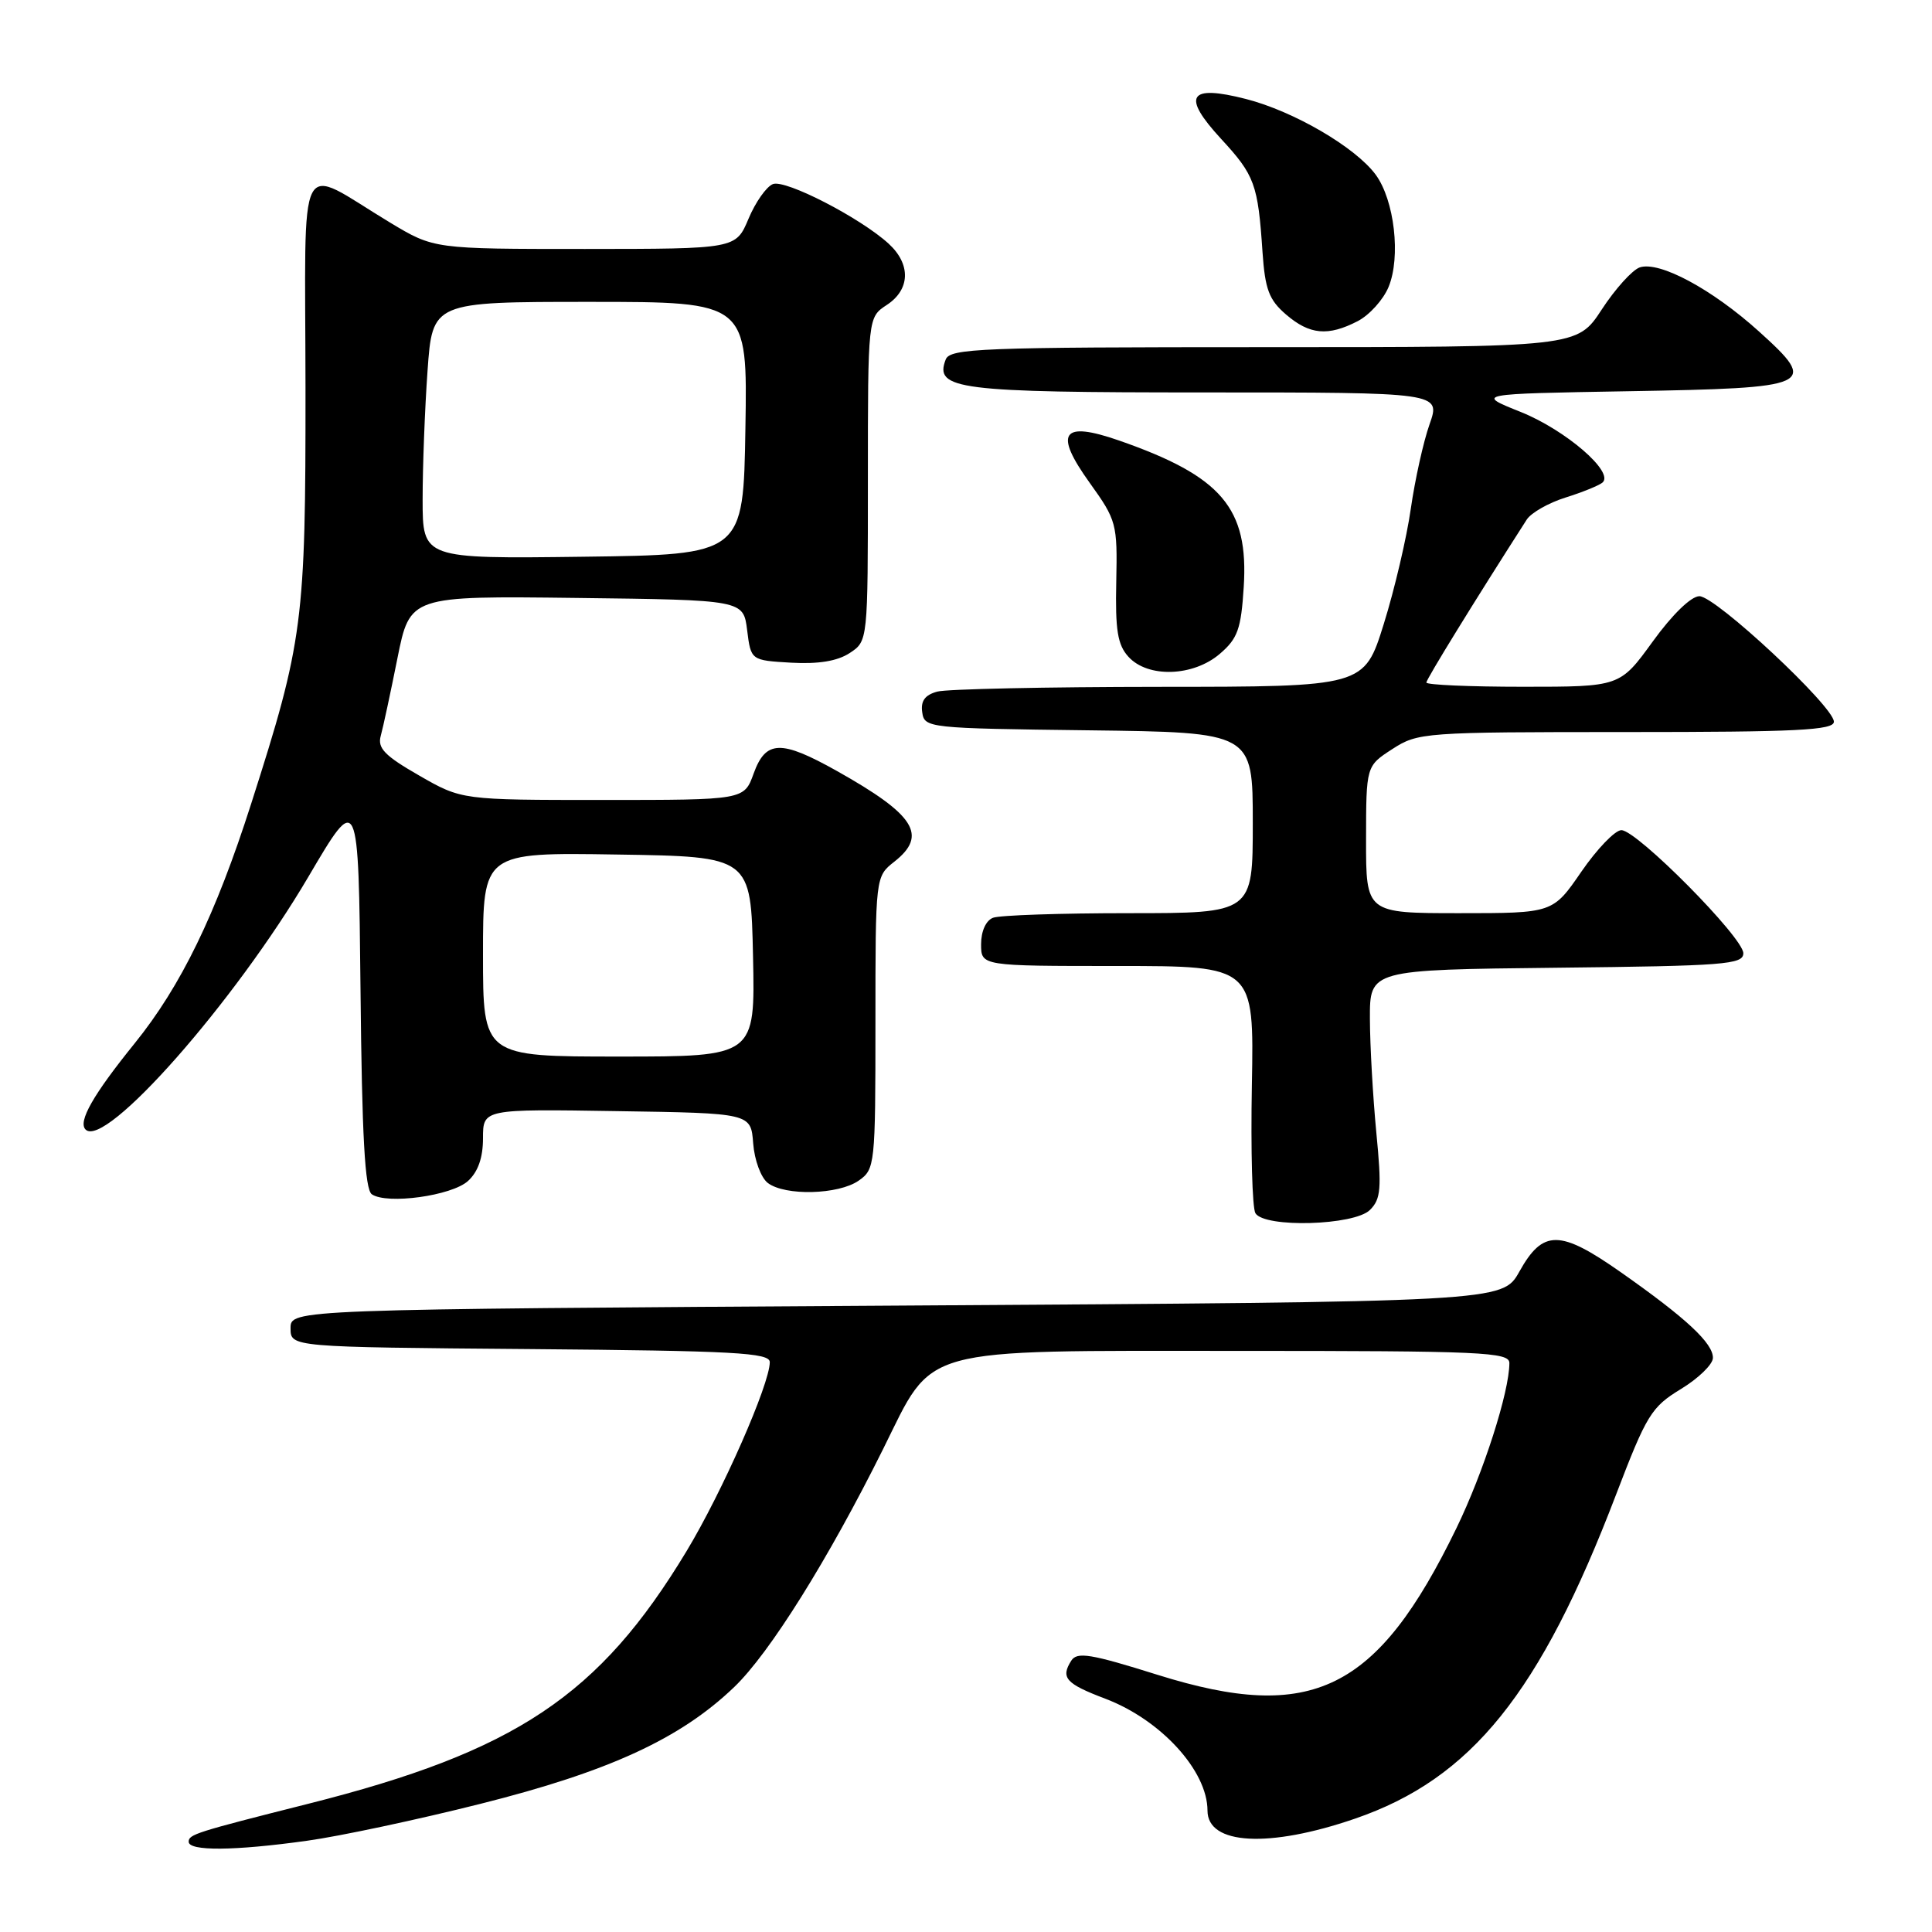 <?xml version="1.0" encoding="UTF-8" standalone="no"?>
<!DOCTYPE svg PUBLIC "-//W3C//DTD SVG 1.1//EN" "http://www.w3.org/Graphics/SVG/1.1/DTD/svg11.dtd" >
<svg xmlns="http://www.w3.org/2000/svg" xmlns:xlink="http://www.w3.org/1999/xlink" version="1.1" viewBox="0 0 256 256">
 <g >
 <path fill="currentColor"
d=" M 40.68 243.91 C 44.98 243.32 55.32 241.12 63.65 239.02 C 80.69 234.74 90.15 230.39 97.29 223.54 C 101.98 219.05 109.74 206.64 117.02 192.00 C 123.84 178.27 121.19 179.00 164.07 179.00 C 196.39 179.00 200.00 179.16 200.00 180.61 C 200.00 184.42 196.57 195.11 192.98 202.50 C 182.49 224.09 173.86 228.33 153.44 221.94 C 144.49 219.13 142.71 218.84 141.94 220.06 C 140.52 222.31 141.22 223.10 146.44 225.08 C 153.83 227.88 160.00 234.64 160.00 239.92 C 160.00 244.46 168.14 244.91 179.55 240.98 C 194.97 235.68 204.08 224.37 214.13 198.06 C 218.18 187.47 218.81 186.44 222.72 184.06 C 225.04 182.65 226.95 180.80 226.97 179.94 C 227.01 177.99 223.43 174.66 214.77 168.58 C 206.69 162.91 204.45 162.89 201.32 168.50 C 199.08 172.50 199.08 172.50 118.79 173.00 C 38.50 173.50 38.50 173.50 38.50 176.00 C 38.50 178.50 38.50 178.50 70.25 178.76 C 97.30 178.99 102.00 179.24 102.00 180.49 C 102.00 183.40 95.71 197.69 90.97 205.54 C 79.41 224.69 68.33 232.09 40.77 239.03 C 25.94 242.77 25.00 243.07 25.00 244.04 C 25.00 245.30 31.01 245.26 40.68 243.91 Z  M 181.53 160.32 C 182.98 158.88 183.09 157.48 182.37 150.07 C 181.92 145.36 181.53 138.57 181.52 135.00 C 181.50 128.50 181.50 128.50 206.25 128.23 C 228.54 127.99 231.00 127.80 231.00 126.31 C 231.00 124.23 216.90 110.00 214.84 110.00 C 214.01 110.00 211.63 112.47 209.54 115.50 C 205.76 121.00 205.76 121.00 193.38 121.00 C 181.00 121.00 181.00 121.00 181.01 111.25 C 181.02 101.50 181.02 101.50 184.50 99.25 C 187.89 97.06 188.65 97.00 215.49 97.00 C 238.09 97.00 243.00 96.76 243.00 95.63 C 243.00 93.62 227.34 79.00 225.18 79.00 C 224.09 79.00 221.59 81.42 219.00 85.00 C 214.65 91.00 214.65 91.00 201.83 91.00 C 194.77 91.00 189.00 90.75 189.00 90.44 C 189.00 90.00 195.41 79.59 202.30 68.85 C 202.88 67.95 205.19 66.63 207.43 65.93 C 209.67 65.23 211.88 64.33 212.34 63.94 C 213.94 62.57 207.46 56.98 201.51 54.59 C 195.51 52.19 195.51 52.19 215.71 51.84 C 240.34 51.42 241.04 51.11 233.05 43.90 C 226.85 38.31 219.89 34.57 217.28 35.43 C 216.30 35.76 214.03 38.27 212.24 41.01 C 208.98 46.00 208.98 46.00 167.46 46.00 C 129.85 46.00 125.88 46.16 125.31 47.64 C 123.78 51.61 126.85 52.00 159.65 52.00 C 190.91 52.00 190.91 52.00 189.42 56.23 C 188.60 58.55 187.49 63.58 186.94 67.40 C 186.40 71.21 184.79 78.09 183.36 82.67 C 180.76 91.00 180.76 91.00 153.63 91.01 C 138.71 91.02 125.46 91.30 124.20 91.64 C 122.56 92.08 121.98 92.88 122.20 94.38 C 122.49 96.46 122.95 96.51 144.25 96.77 C 166.00 97.04 166.00 97.04 166.00 109.02 C 166.00 121.00 166.00 121.00 149.58 121.00 C 140.55 121.00 132.45 121.27 131.58 121.61 C 130.64 121.97 130.00 123.39 130.00 125.11 C 130.00 128.00 130.00 128.00 148.08 128.00 C 166.17 128.00 166.17 128.00 165.88 143.76 C 165.72 152.43 165.93 160.08 166.35 160.76 C 167.57 162.73 179.47 162.39 181.53 160.32 Z  M 62.01 156.49 C 63.34 155.28 64.00 153.41 64.00 150.82 C 64.00 146.95 64.00 146.95 81.75 147.23 C 99.50 147.50 99.50 147.50 99.80 151.50 C 99.97 153.73 100.83 156.05 101.74 156.75 C 104.03 158.49 111.11 158.31 113.78 156.44 C 115.94 154.93 116.00 154.40 116.00 135.52 C 116.00 116.15 116.00 116.15 118.50 114.18 C 122.96 110.67 121.25 107.97 110.88 102.15 C 103.47 98.00 101.47 98.06 99.86 102.50 C 98.60 106.00 98.60 106.00 79.89 106.00 C 61.18 106.00 61.18 106.00 55.54 102.76 C 50.97 100.14 50.00 99.13 50.45 97.51 C 50.76 96.40 51.75 91.78 52.66 87.23 C 54.32 78.96 54.32 78.96 76.41 79.23 C 98.50 79.50 98.50 79.50 99.00 83.50 C 99.50 87.50 99.50 87.50 104.84 87.81 C 108.46 88.01 110.96 87.60 112.59 86.53 C 115.00 84.95 115.00 84.95 115.00 63.50 C 115.00 42.05 115.00 42.05 117.50 40.41 C 120.62 38.37 120.72 35.01 117.75 32.29 C 114.02 28.87 104.08 23.75 102.42 24.39 C 101.56 24.72 100.10 26.79 99.18 28.99 C 97.50 32.98 97.50 32.98 77.50 32.99 C 57.50 32.99 57.50 32.99 51.70 29.50 C 39.13 21.92 40.45 19.35 40.48 51.34 C 40.50 82.46 40.18 84.94 33.28 106.50 C 28.58 121.20 23.98 130.65 17.86 138.23 C 12.35 145.04 10.30 148.63 11.34 149.67 C 13.93 152.26 31.08 132.80 40.85 116.20 C 47.50 104.89 47.50 104.89 47.77 131.15 C 47.96 150.58 48.35 157.62 49.27 158.25 C 51.29 159.63 59.85 158.45 62.01 156.49 Z  M 161.64 86.63 C 164.00 84.61 164.45 83.35 164.80 77.79 C 165.47 67.32 161.88 63.11 148.28 58.37 C 140.69 55.73 139.60 57.31 144.40 63.99 C 147.95 68.94 148.07 69.38 147.91 77.08 C 147.77 83.49 148.08 85.44 149.52 87.02 C 152.09 89.86 158.12 89.66 161.64 86.63 Z  M 179.91 42.55 C 181.45 41.75 183.29 39.72 183.99 38.03 C 185.64 34.05 184.77 26.52 182.28 23.14 C 179.60 19.51 171.45 14.75 165.11 13.12 C 157.49 11.17 156.54 12.69 161.80 18.40 C 166.26 23.23 166.69 24.41 167.29 33.42 C 167.63 38.35 168.15 39.73 170.40 41.67 C 173.53 44.36 175.96 44.59 179.91 42.55 Z  M 64.00 126.48 C 64.00 112.95 64.00 112.95 81.75 113.23 C 99.50 113.50 99.50 113.50 99.78 126.75 C 100.06 140.00 100.06 140.00 82.03 140.00 C 64.00 140.00 64.00 140.00 64.00 126.48 Z  M 56.00 66.17 C 56.00 61.85 56.29 54.19 56.65 49.15 C 57.30 40.00 57.30 40.00 78.17 40.00 C 99.05 40.00 99.05 40.00 98.77 56.75 C 98.50 73.50 98.50 73.50 77.25 73.77 C 56.00 74.04 56.00 74.04 56.00 66.17 Z "/>
</g>
</svg>